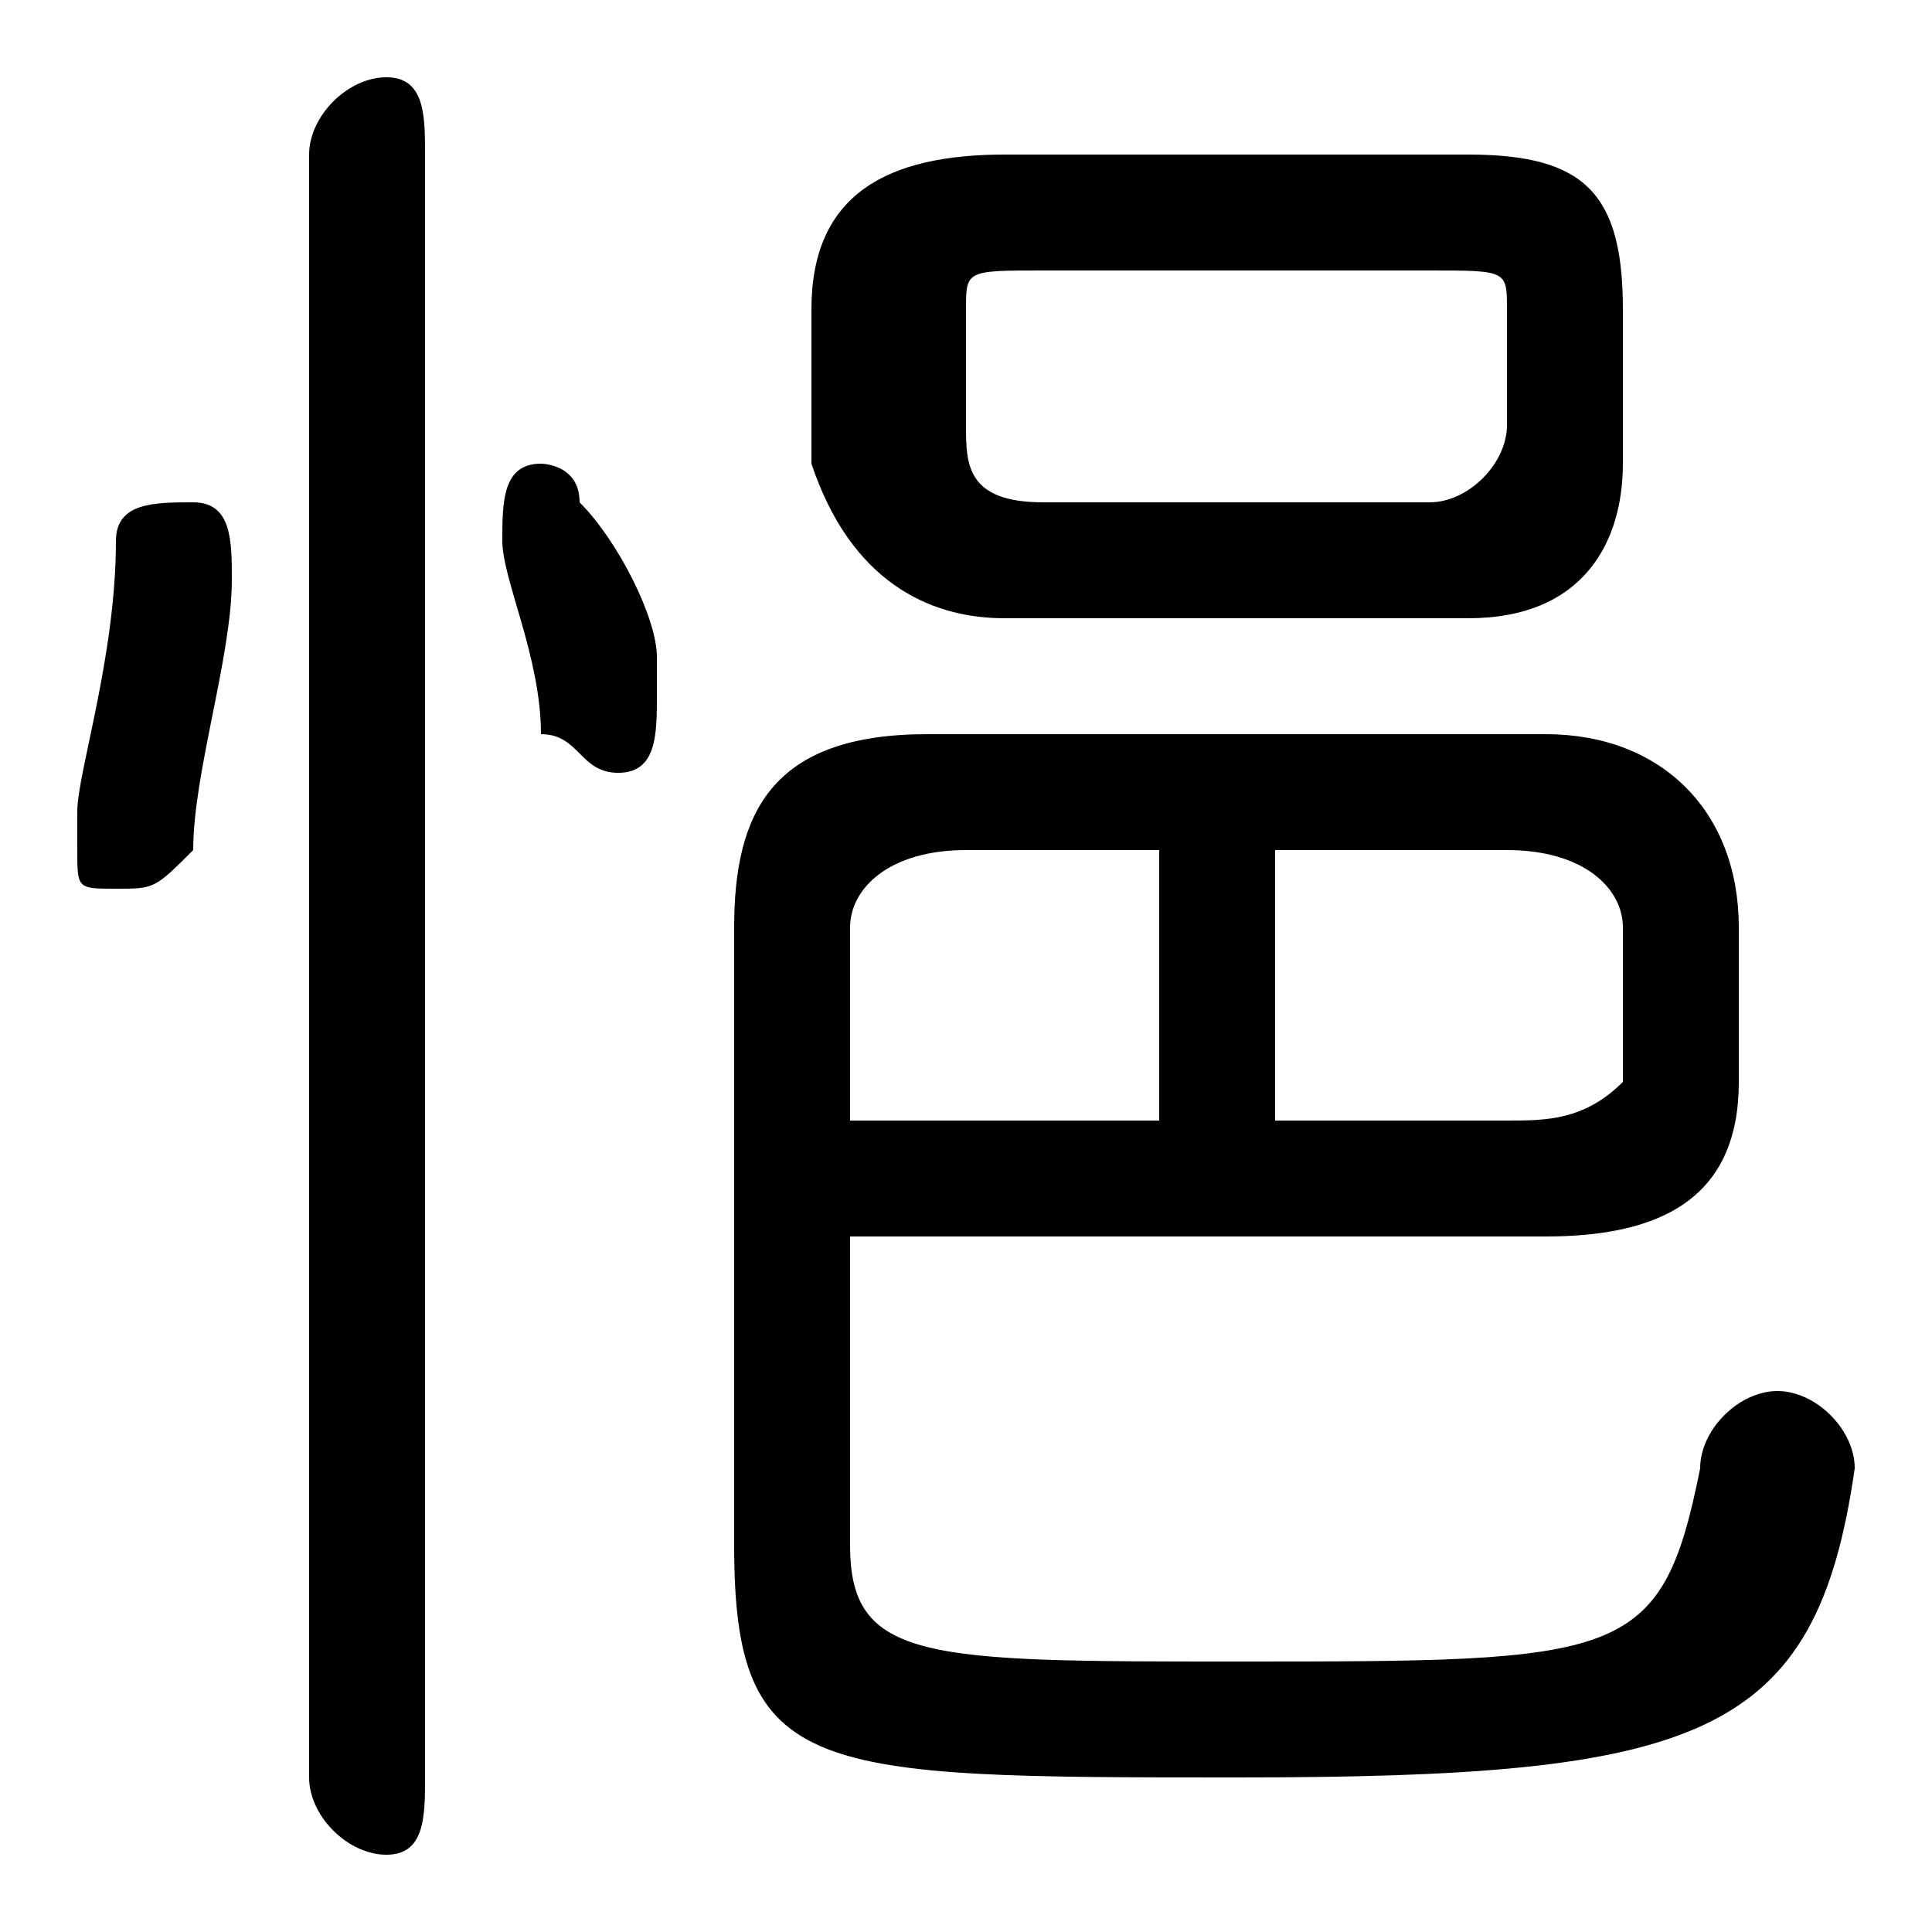 <svg xmlns="http://www.w3.org/2000/svg" viewBox="0 -44.0 50.0 50.0">
    <rect x="0" y="-44.0" width="50.0" height="50.0" fill="#808080" stroke="none"/>
    <g transform="scale(1, -1)">
        <!-- ボディの枠 -->
        <rect x="0" y="-6.0" width="50.0" height="50.0"
            stroke="white" fill="white"/>
        <!-- グリフ座標系の原点 -->
        <circle cx="0" cy="0" r="5" fill="white"/>
        <!-- グリフのアウトライン -->
        <g style="fill:black;stroke:#000000;stroke-width:0;stroke-linecap:round;stroke-linejoin:round;">
        <path d="M 38.0 28.0 C 41.0 28.0 42.0 30.0 42.0 32.0 L 42.0 36.0 C 42.0 39.0 41.0 40.0 38.0 40.0 L 26.0 40.0 C 23.0 40.0 21.0 39.0 21.0 36.0 L 21.0 32.0 C 22.0 29.0 24.0 28.0 26.0 28.0 Z M 27.0 31.0 C 25.0 31.0 25.0 32.0 25.0 33.0 L 25.0 36.0 C 25.0 37.0 25.0 37.0 27.0 37.0 L 37.0 37.0 C 39.0 37.0 39.0 37.0 39.0 36.0 L 39.0 33.0 C 39.0 32.0 38.0 31.0 37.0 31.0 Z M 22.0 12.0 L 40.0 12.0 C 43.0 12.0 45.0 13.0 45.0 16.0 L 45.0 20.0 C 45.0 23.0 43.0 25.0 40.0 25.0 L 24.0 25.0 C 20.0 25.0 19.0 23.0 19.0 20.0 L 19.0 4.0 C 19.0 -2.0 21.0 -2.0 32.0 -2.0 C 44.0 -2.0 47.0 -1.0 48.0 6.0 C 48.0 7.0 47.0 8.0 46.0 8.0 C 45.0 8.0 44.0 7.0 44.0 6.0 C 43.0 1.0 42.0 1.0 32.0 1.0 C 24.0 1.0 22.0 1.0 22.0 4.0 Z M 33.0 22.0 L 39.0 22.0 C 41.0 22.0 42.0 21.0 42.0 20.0 L 42.0 16.0 C 41.0 15.0 40.0 15.0 39.0 15.0 L 33.0 15.0 Z M 30.0 22.0 L 30.0 15.0 L 22.0 15.0 L 22.0 20.0 C 22.0 21.0 23.0 22.0 25.0 22.0 Z M 11.0 40.0 C 11.0 41.0 11.0 42.0 10.0 42.0 C 9.0 42.0 8.0 41.0 8.0 40.0 L 8.0 -2.0 C 8.0 -3.0 9.0 -4.0 10.0 -4.0 C 11.0 -4.0 11.0 -3.0 11.0 -2.0 Z M 3.0 30.0 C 3.0 27.0 2.0 24.0 2.0 23.0 C 2.0 22.0 2.0 22.0 2.0 22.0 C 2.0 21.0 2.0 21.0 3.0 21.0 C 4.0 21.0 4.0 21.0 5.0 22.0 C 5.0 24.0 6.0 27.0 6.0 29.0 C 6.0 30.0 6.0 31.0 5.0 31.0 C 4.0 31.0 3.0 31.0 3.0 30.0 Z M 15.0 31.0 C 15.0 32.0 14.0 32.0 14.0 32.0 C 13.0 32.0 13.0 31.0 13.0 30.0 C 13.0 30.0 13.0 30.0 13.0 30.0 C 13.0 29.0 14.0 27.0 14.0 25.0 C 15.0 25.0 15.0 24.0 16.0 24.0 C 17.0 24.0 17.0 25.0 17.0 26.0 C 17.0 26.0 17.0 26.0 17.0 27.0 C 17.0 28.0 16.0 30.0 15.0 31.0 Z"/>
    </g>
    </g>
</svg>
